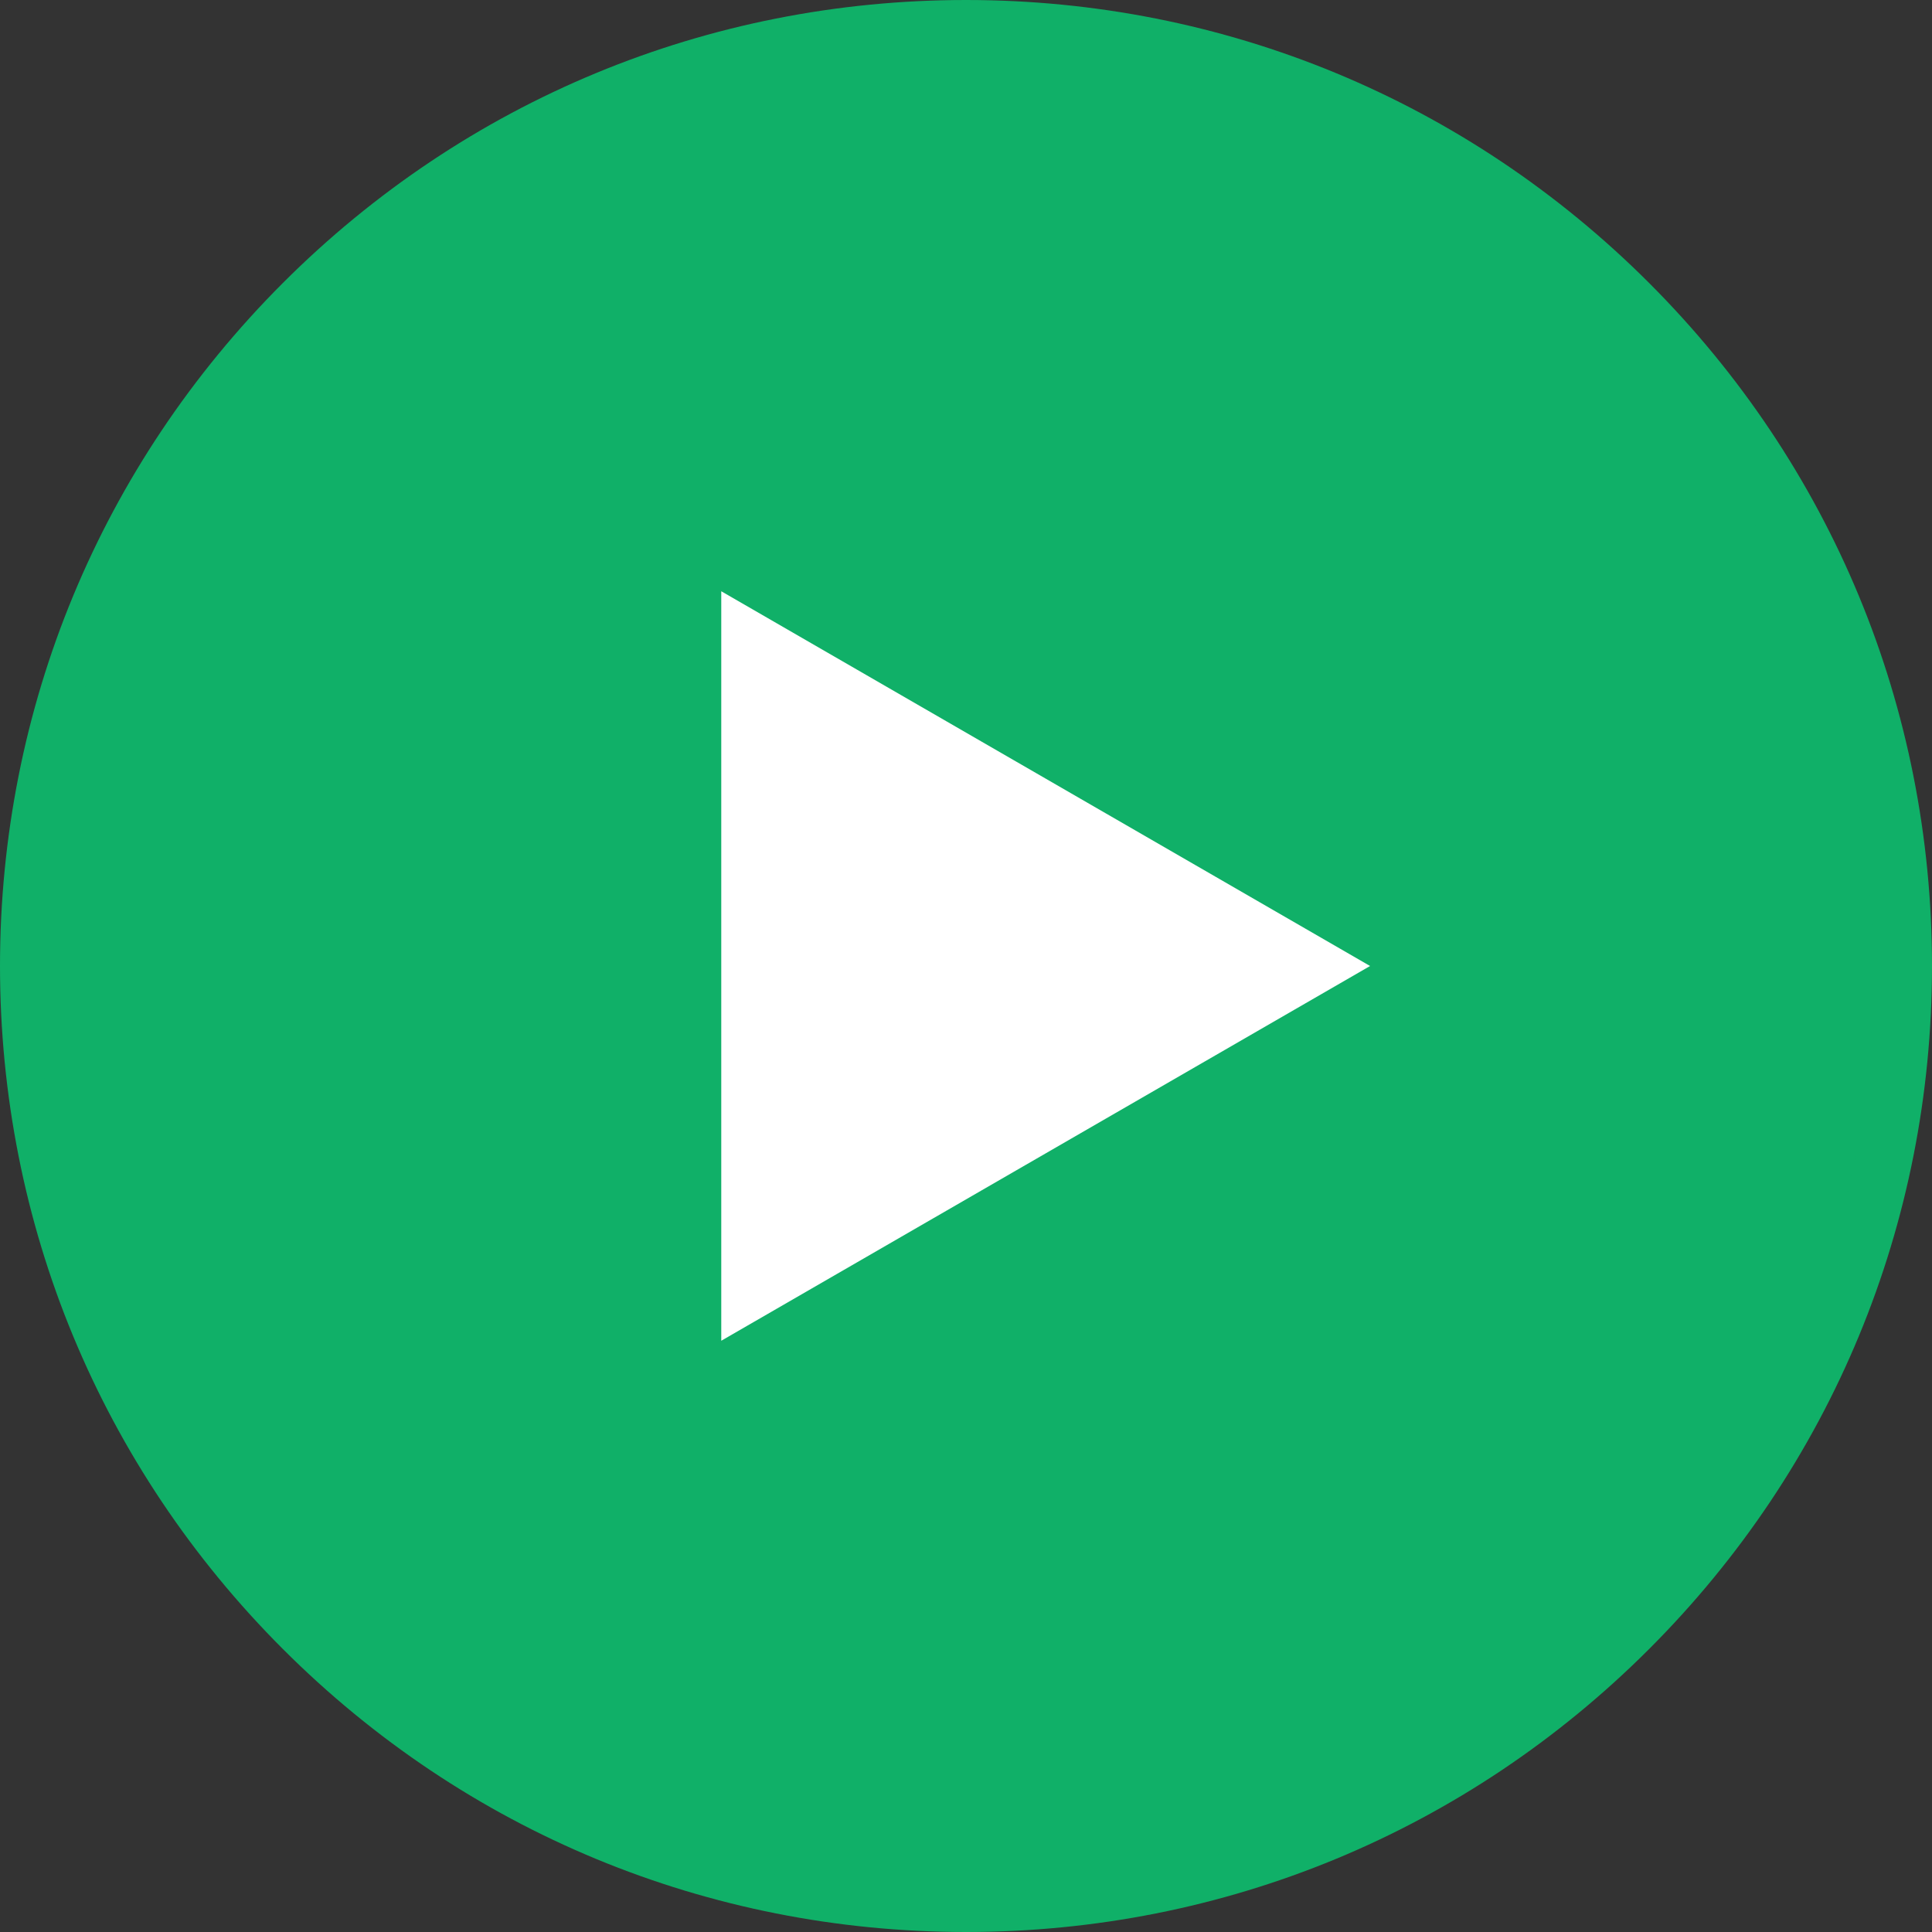 <svg width="99" height="99" viewBox="0 0 99 99" fill="none" xmlns="http://www.w3.org/2000/svg">
<rect x="0" y="0" width="99" height="99" fill="#333333" stroke="none"/>
<path d="M84.502 14.498C75.152 5.149 62.722 0 49.5 0C36.278 0 23.848 5.149 14.498 14.498C5.149 23.848 0 36.278 0 49.5C0 62.722 5.149 75.152 14.498 84.502C23.848 93.851 36.278 99 49.5 99C62.722 99 75.152 93.851 84.502 84.502C93.851 75.152 99 62.722 99 49.5C99 36.278 93.851 23.848 84.502 14.498ZM49.5 92.876C25.582 92.876 6.124 73.418 6.124 49.5C6.124 25.582 25.582 6.124 49.5 6.124C73.418 6.124 92.876 25.582 92.876 49.5C92.876 73.418 73.418 92.876 49.5 92.876Z" fill="#10B068"/>
<circle cx="49" cy="50" r="47" fill="#10B068"/>
<path d="M36.959 68.703L70.206 49.5L36.959 30.297V68.703Z" fill="white"/>
</svg>
